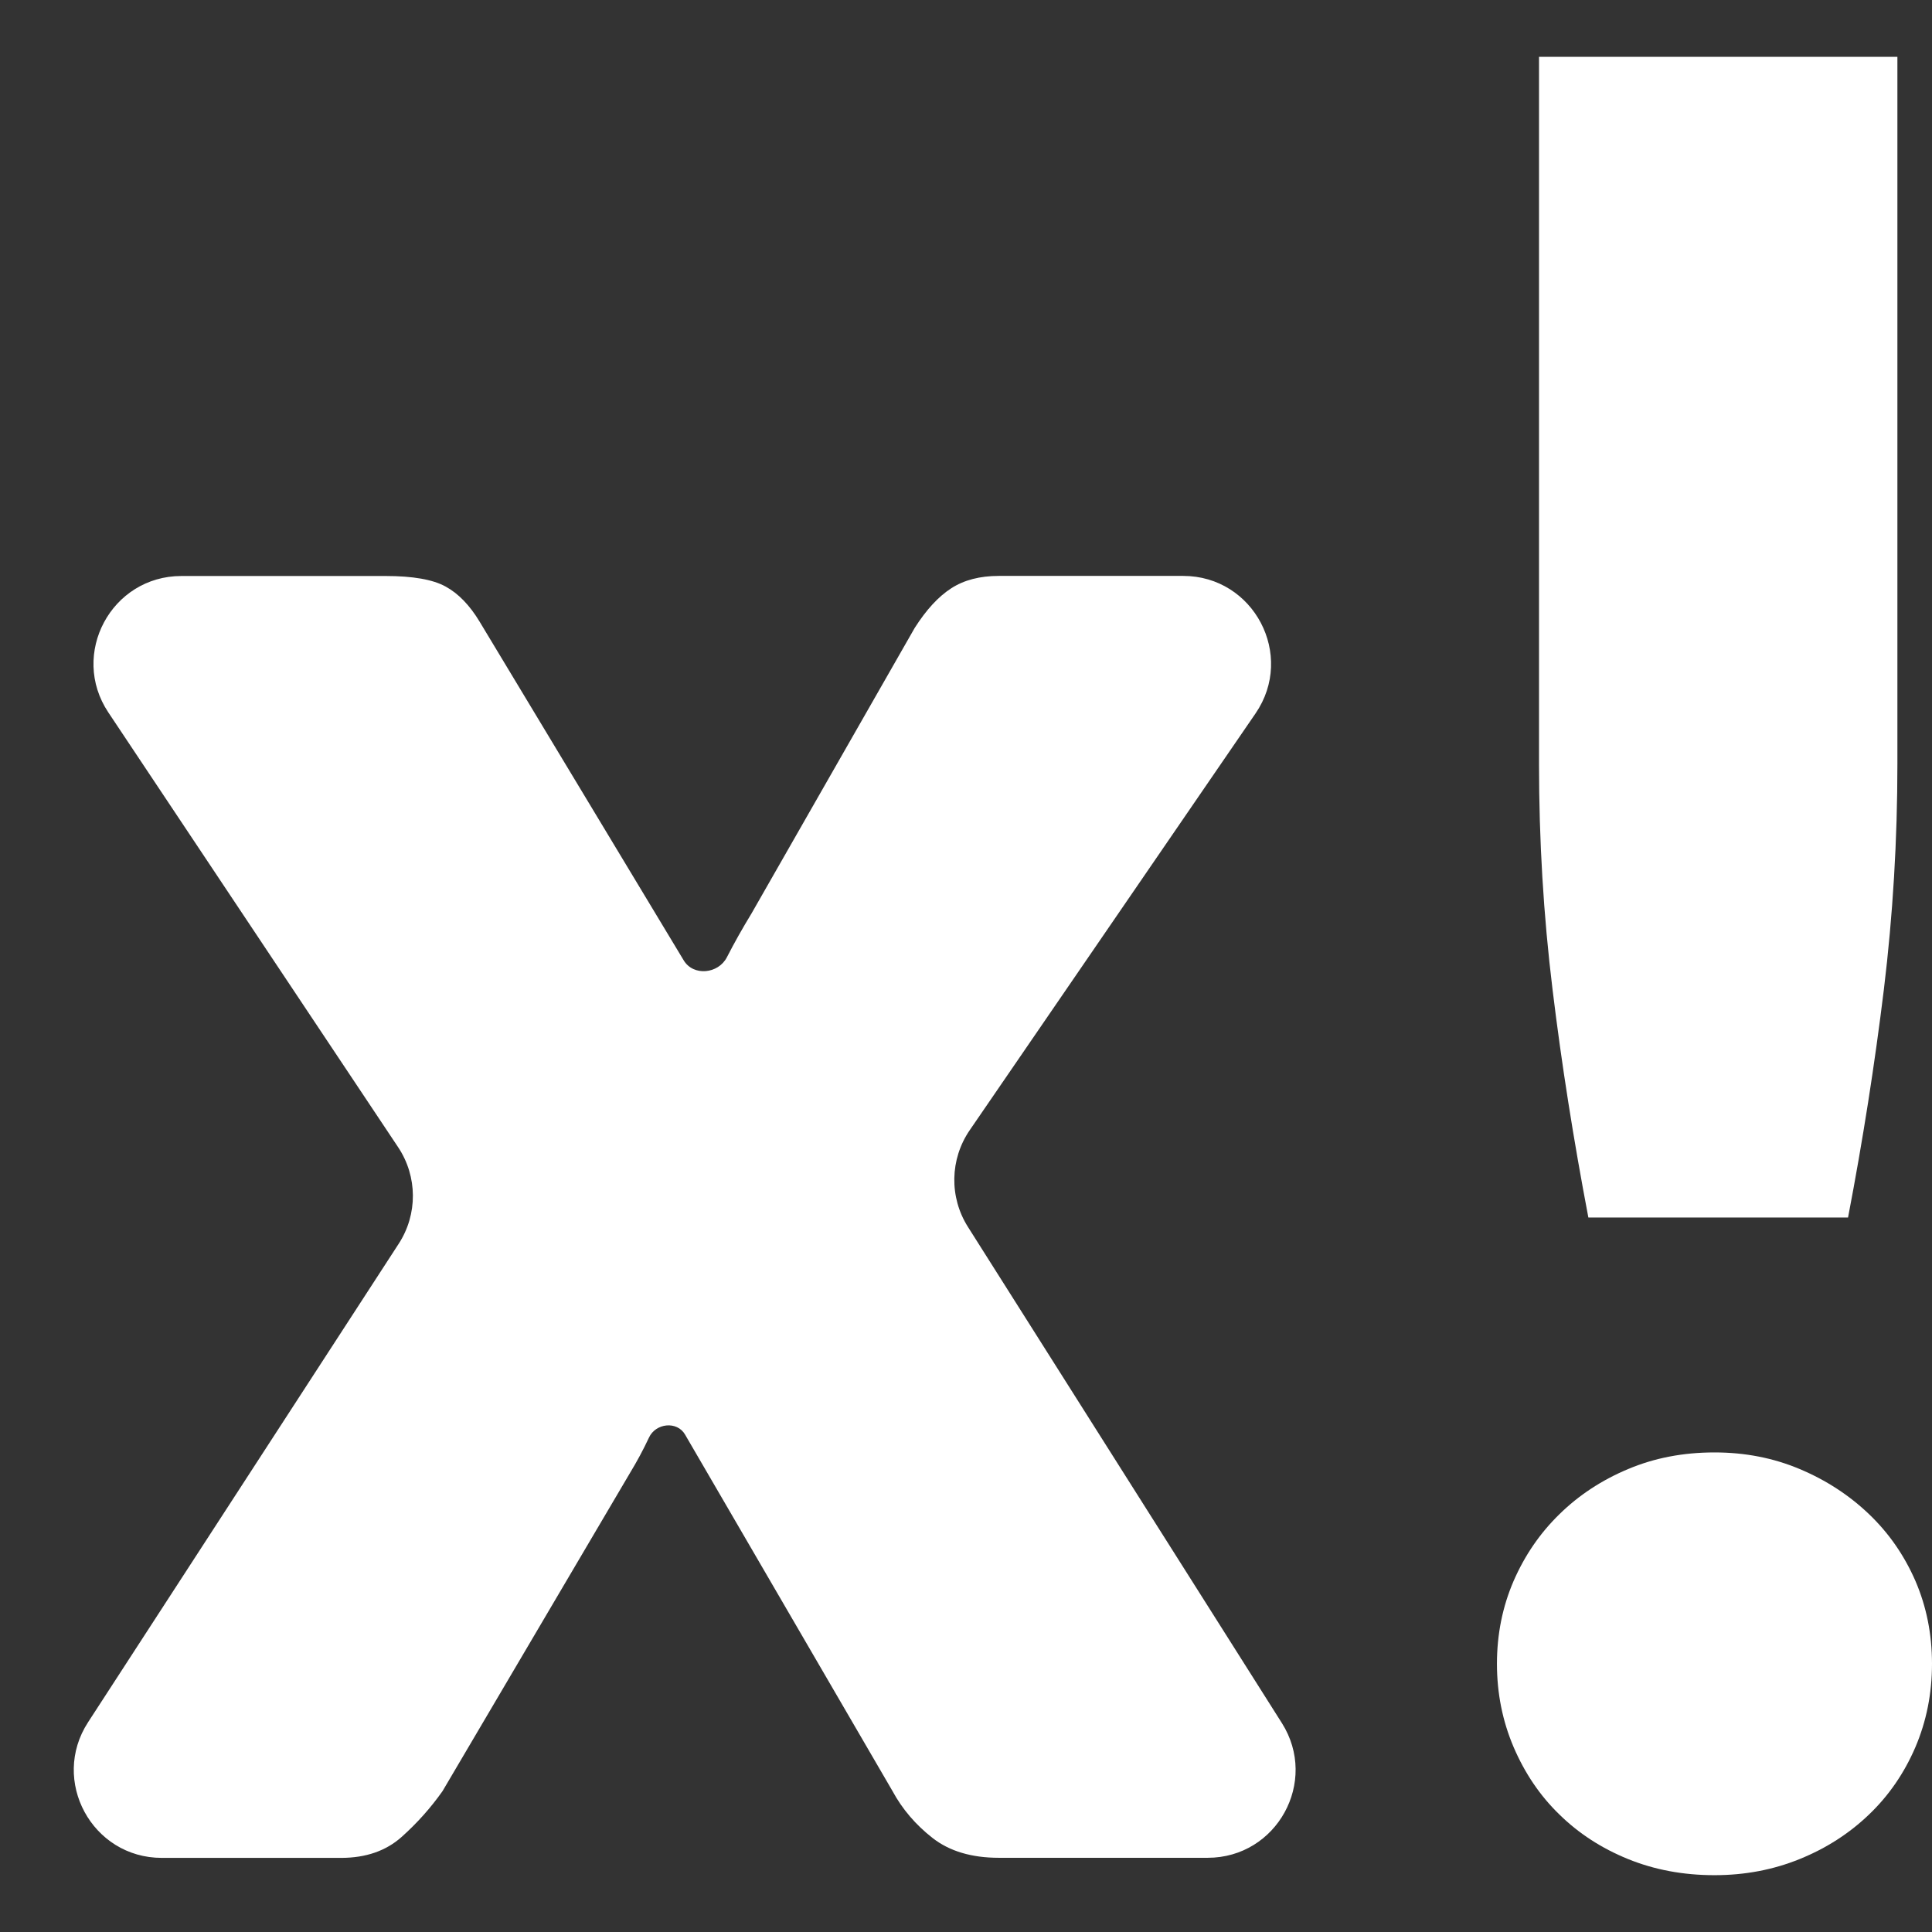 <svg width="22" height="22" viewBox="0 0 22 22" fill="none" xmlns="http://www.w3.org/2000/svg">
<rect x="0" y="0" width="22" height="22" fill="#333333" stroke="none"/>
<path d="M14.597 19.621C15.018 20.287 14.54 21.155 13.752 21.155H11.373C11.064 21.155 10.812 21.08 10.62 20.93C10.428 20.78 10.275 20.602 10.163 20.395L7.801 16.336C7.71 16.178 7.466 16.205 7.39 16.37C7.324 16.511 7.253 16.642 7.179 16.764L5.039 20.396C4.907 20.583 4.753 20.757 4.574 20.917C4.396 21.076 4.166 21.156 3.885 21.156H1.842C1.048 21.156 0.571 20.276 1.003 19.611L4.54 14.163C4.758 13.828 4.755 13.396 4.534 13.064L1.234 8.113C0.791 7.449 1.267 6.559 2.066 6.559H4.392C4.701 6.559 4.929 6.599 5.074 6.679C5.219 6.758 5.349 6.892 5.462 7.08L7.785 10.935C7.895 11.119 8.179 11.091 8.277 10.901C8.361 10.737 8.455 10.57 8.558 10.401L10.416 7.15C10.548 6.943 10.686 6.793 10.832 6.699C10.977 6.605 11.158 6.558 11.374 6.558H13.473C14.277 6.558 14.752 7.46 14.297 8.124L11.042 12.87C10.816 13.2 10.808 13.633 11.022 13.971L14.597 19.621Z" fill="white"/>
<path d="M17.046 18.946C17.046 18.608 17.11 18.294 17.236 18.002C17.363 17.711 17.536 17.458 17.758 17.242C17.977 17.027 18.238 16.855 18.538 16.729C18.839 16.602 19.166 16.539 19.524 16.539C19.87 16.539 20.195 16.602 20.495 16.729C20.795 16.855 21.058 17.027 21.283 17.242C21.509 17.458 21.684 17.711 21.811 18.002C21.937 18.294 22 18.608 22 18.946C22 19.283 21.937 19.6 21.811 19.895C21.684 20.191 21.508 20.447 21.283 20.662C21.058 20.878 20.795 21.047 20.494 21.169C20.194 21.291 19.87 21.353 19.523 21.353C19.166 21.353 18.838 21.291 18.538 21.169C18.238 21.047 17.977 20.878 17.757 20.662C17.535 20.447 17.363 20.191 17.236 19.895C17.11 19.6 17.046 19.283 17.046 18.946ZM21.606 0.647V8.698C21.606 9.562 21.555 10.418 21.452 11.267C21.348 12.117 21.213 12.982 21.044 13.864H18.087C17.919 12.982 17.782 12.117 17.679 11.267C17.575 10.418 17.525 9.562 17.525 8.698V0.647H21.606Z" fill="white"/>
</svg>
